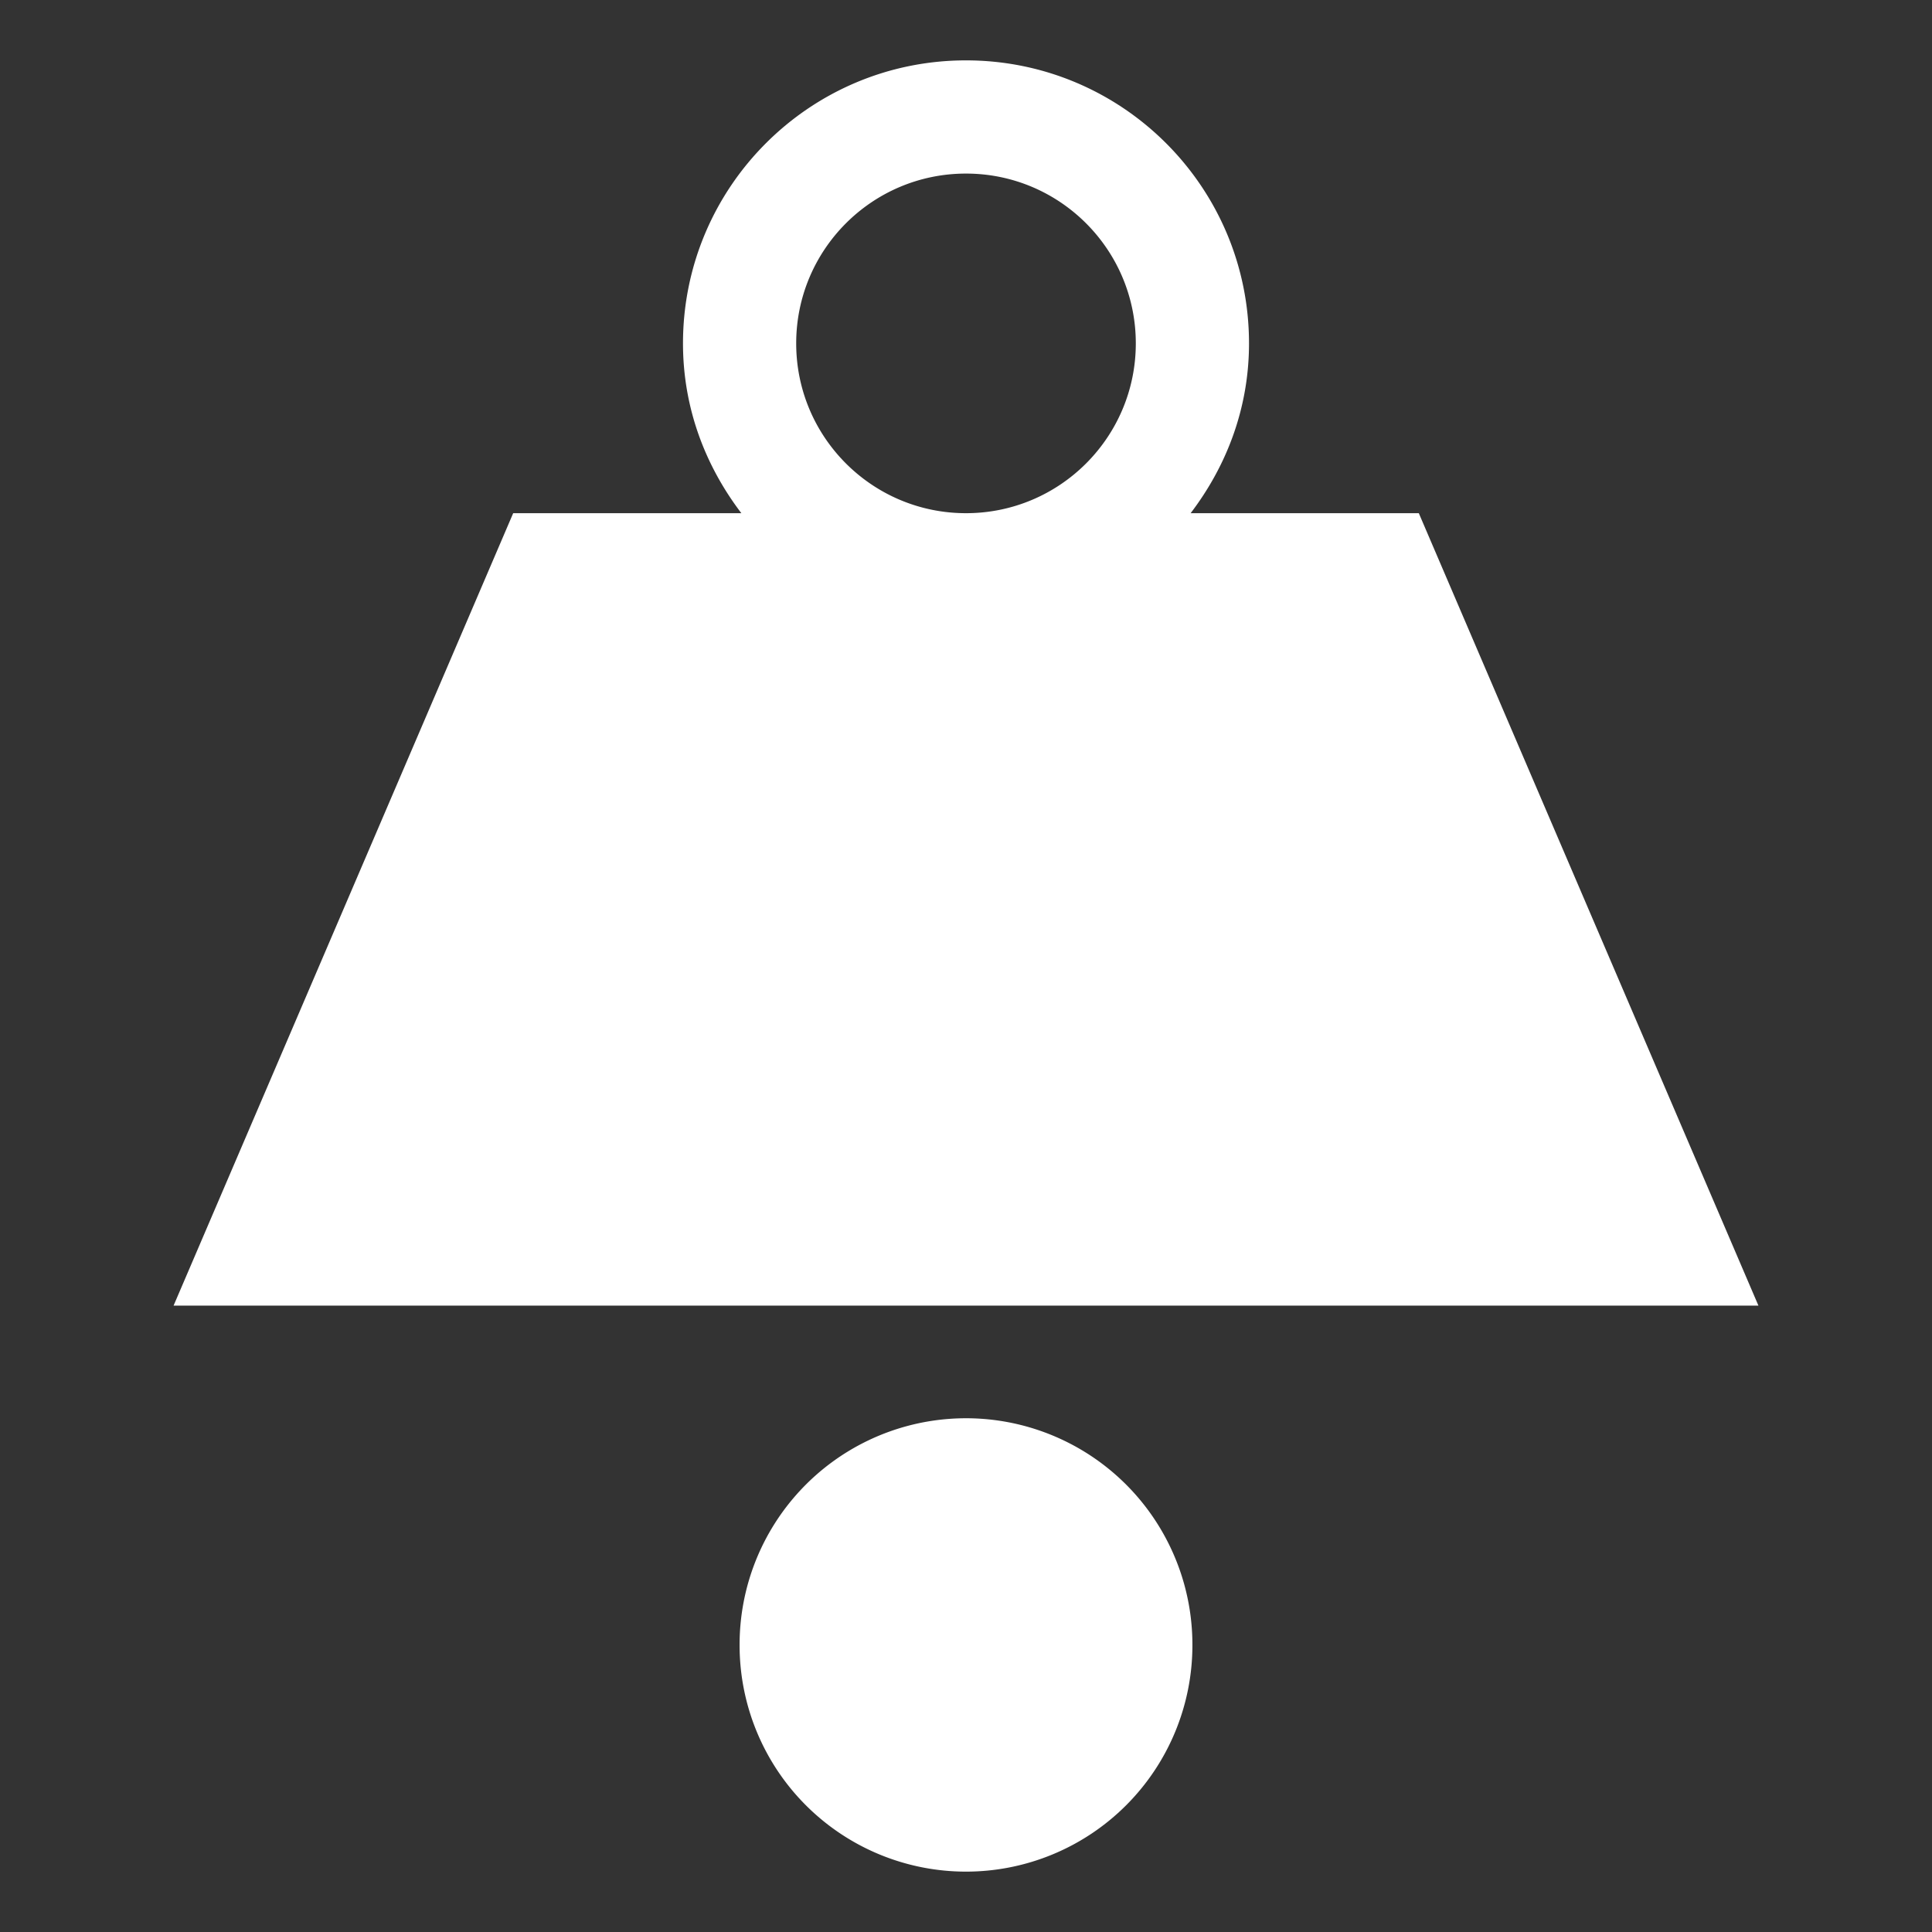 <svg xmlns="http://www.w3.org/2000/svg" viewBox="0 0 512 512"><rect x="0" y="0" width="512" height="512" fill="#333333" stroke="none"/><path fill="#fff" d="M256 16c-41.42 0-75 33.58-75 75 0 17.06 5.874 32.398 15.468 45H136L46 346h420l-90-210h-60.468C325.127 123.398 331 108.06 331 91c0-41.42-33.58-75-75-75zm0 30c24.854 0 45 20.146 45 45 0 24.853-20.146 45-45 45s-45-20.147-45-45c0-24.854 20.146-45 45-45zm-4.218 330A60 60 0 0 0 196 436a60 60 0 0 0 120 0 60 60 0 0 0-64.218-60z"/></svg>
